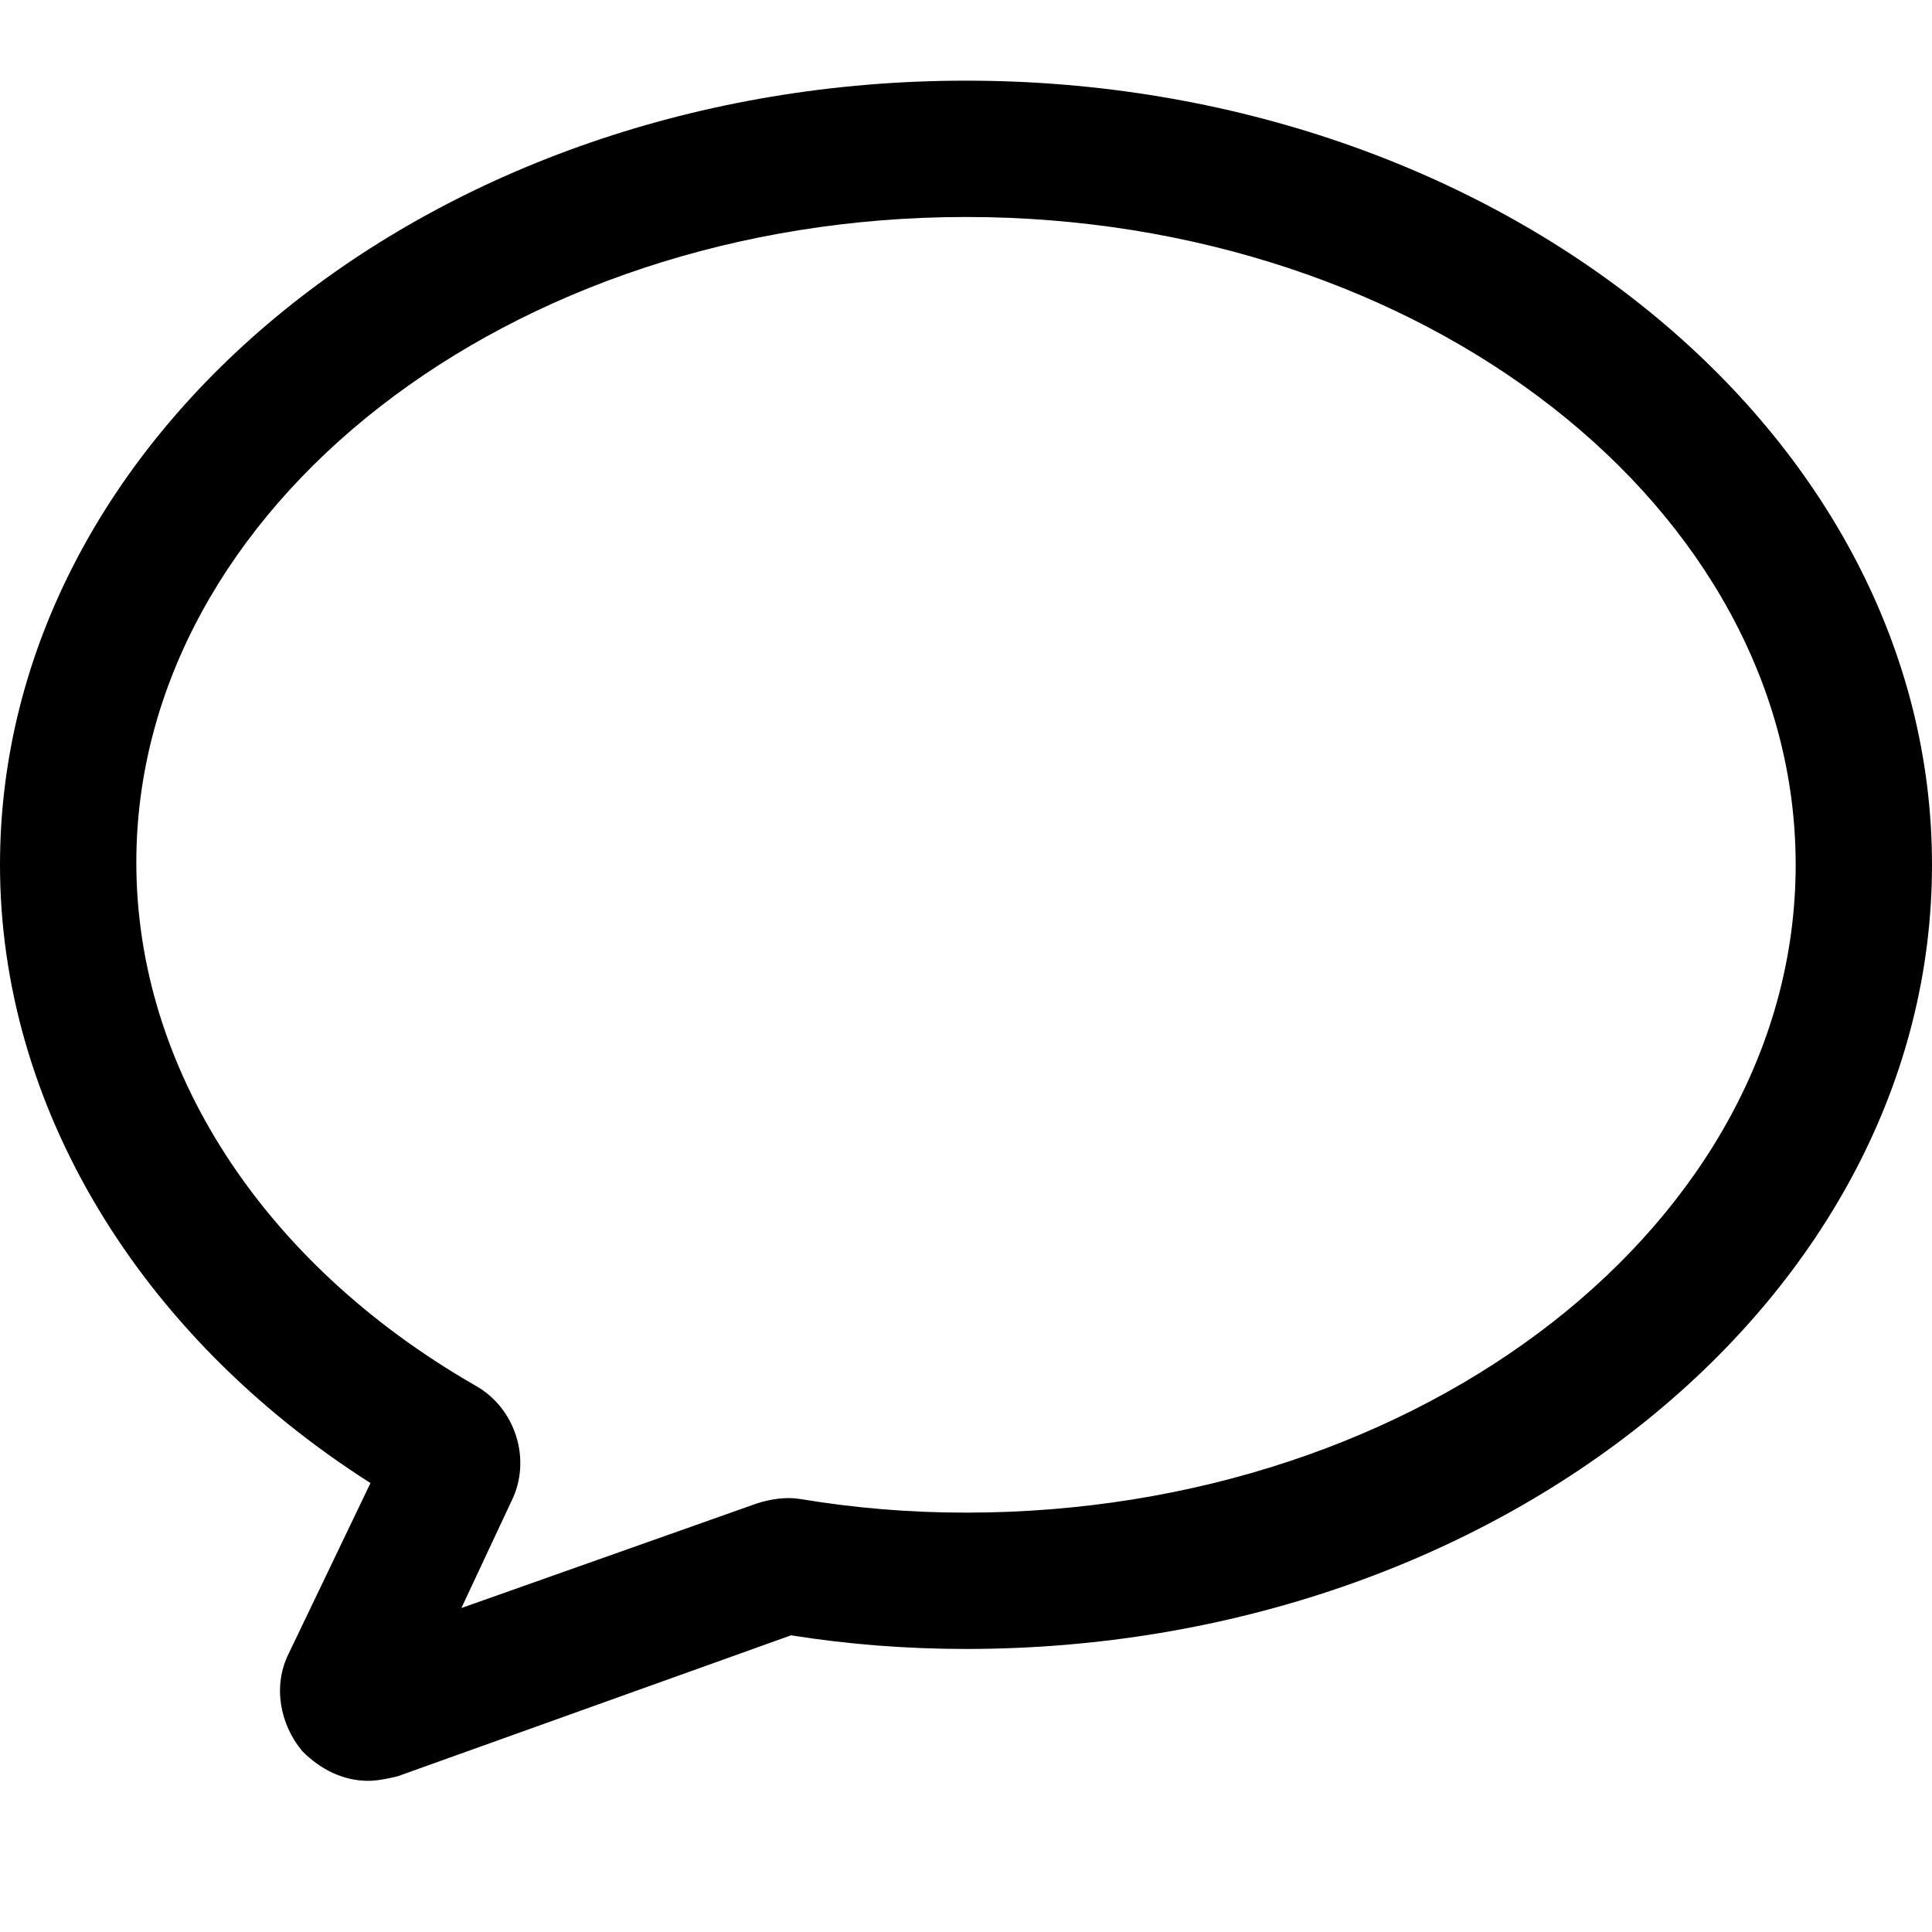 <svg width="16" height="16" viewBox="0 0 16 16" fill="none" xmlns="http://www.w3.org/2000/svg">
<path d="M3.068 12.282L2.391 13.694C2.259 13.957 2.315 14.277 2.504 14.503C2.654 14.654 2.842 14.748 3.049 14.748C3.125 14.748 3.219 14.729 3.294 14.71L6.551 13.543C7.021 13.618 7.511 13.656 8 13.656C12.405 13.656 16 10.739 16 7.162C16 3.586 12.405 0.668 8 0.668C3.595 0.668 0 3.586 0 7.162C0 9.157 1.148 11.059 3.068 12.282L3.068 12.282ZM8 1.797C11.784 1.797 14.871 4.207 14.871 7.162C14.871 10.117 11.784 12.527 8 12.527C7.529 12.527 7.078 12.489 6.626 12.414C6.513 12.395 6.381 12.414 6.268 12.451L3.821 13.317L4.235 12.433C4.405 12.094 4.273 11.661 3.934 11.473C2.165 10.456 1.129 8.838 1.129 7.143C1.129 4.207 4.217 1.797 8 1.797L8 1.797Z" fill="black"/>
</svg>

